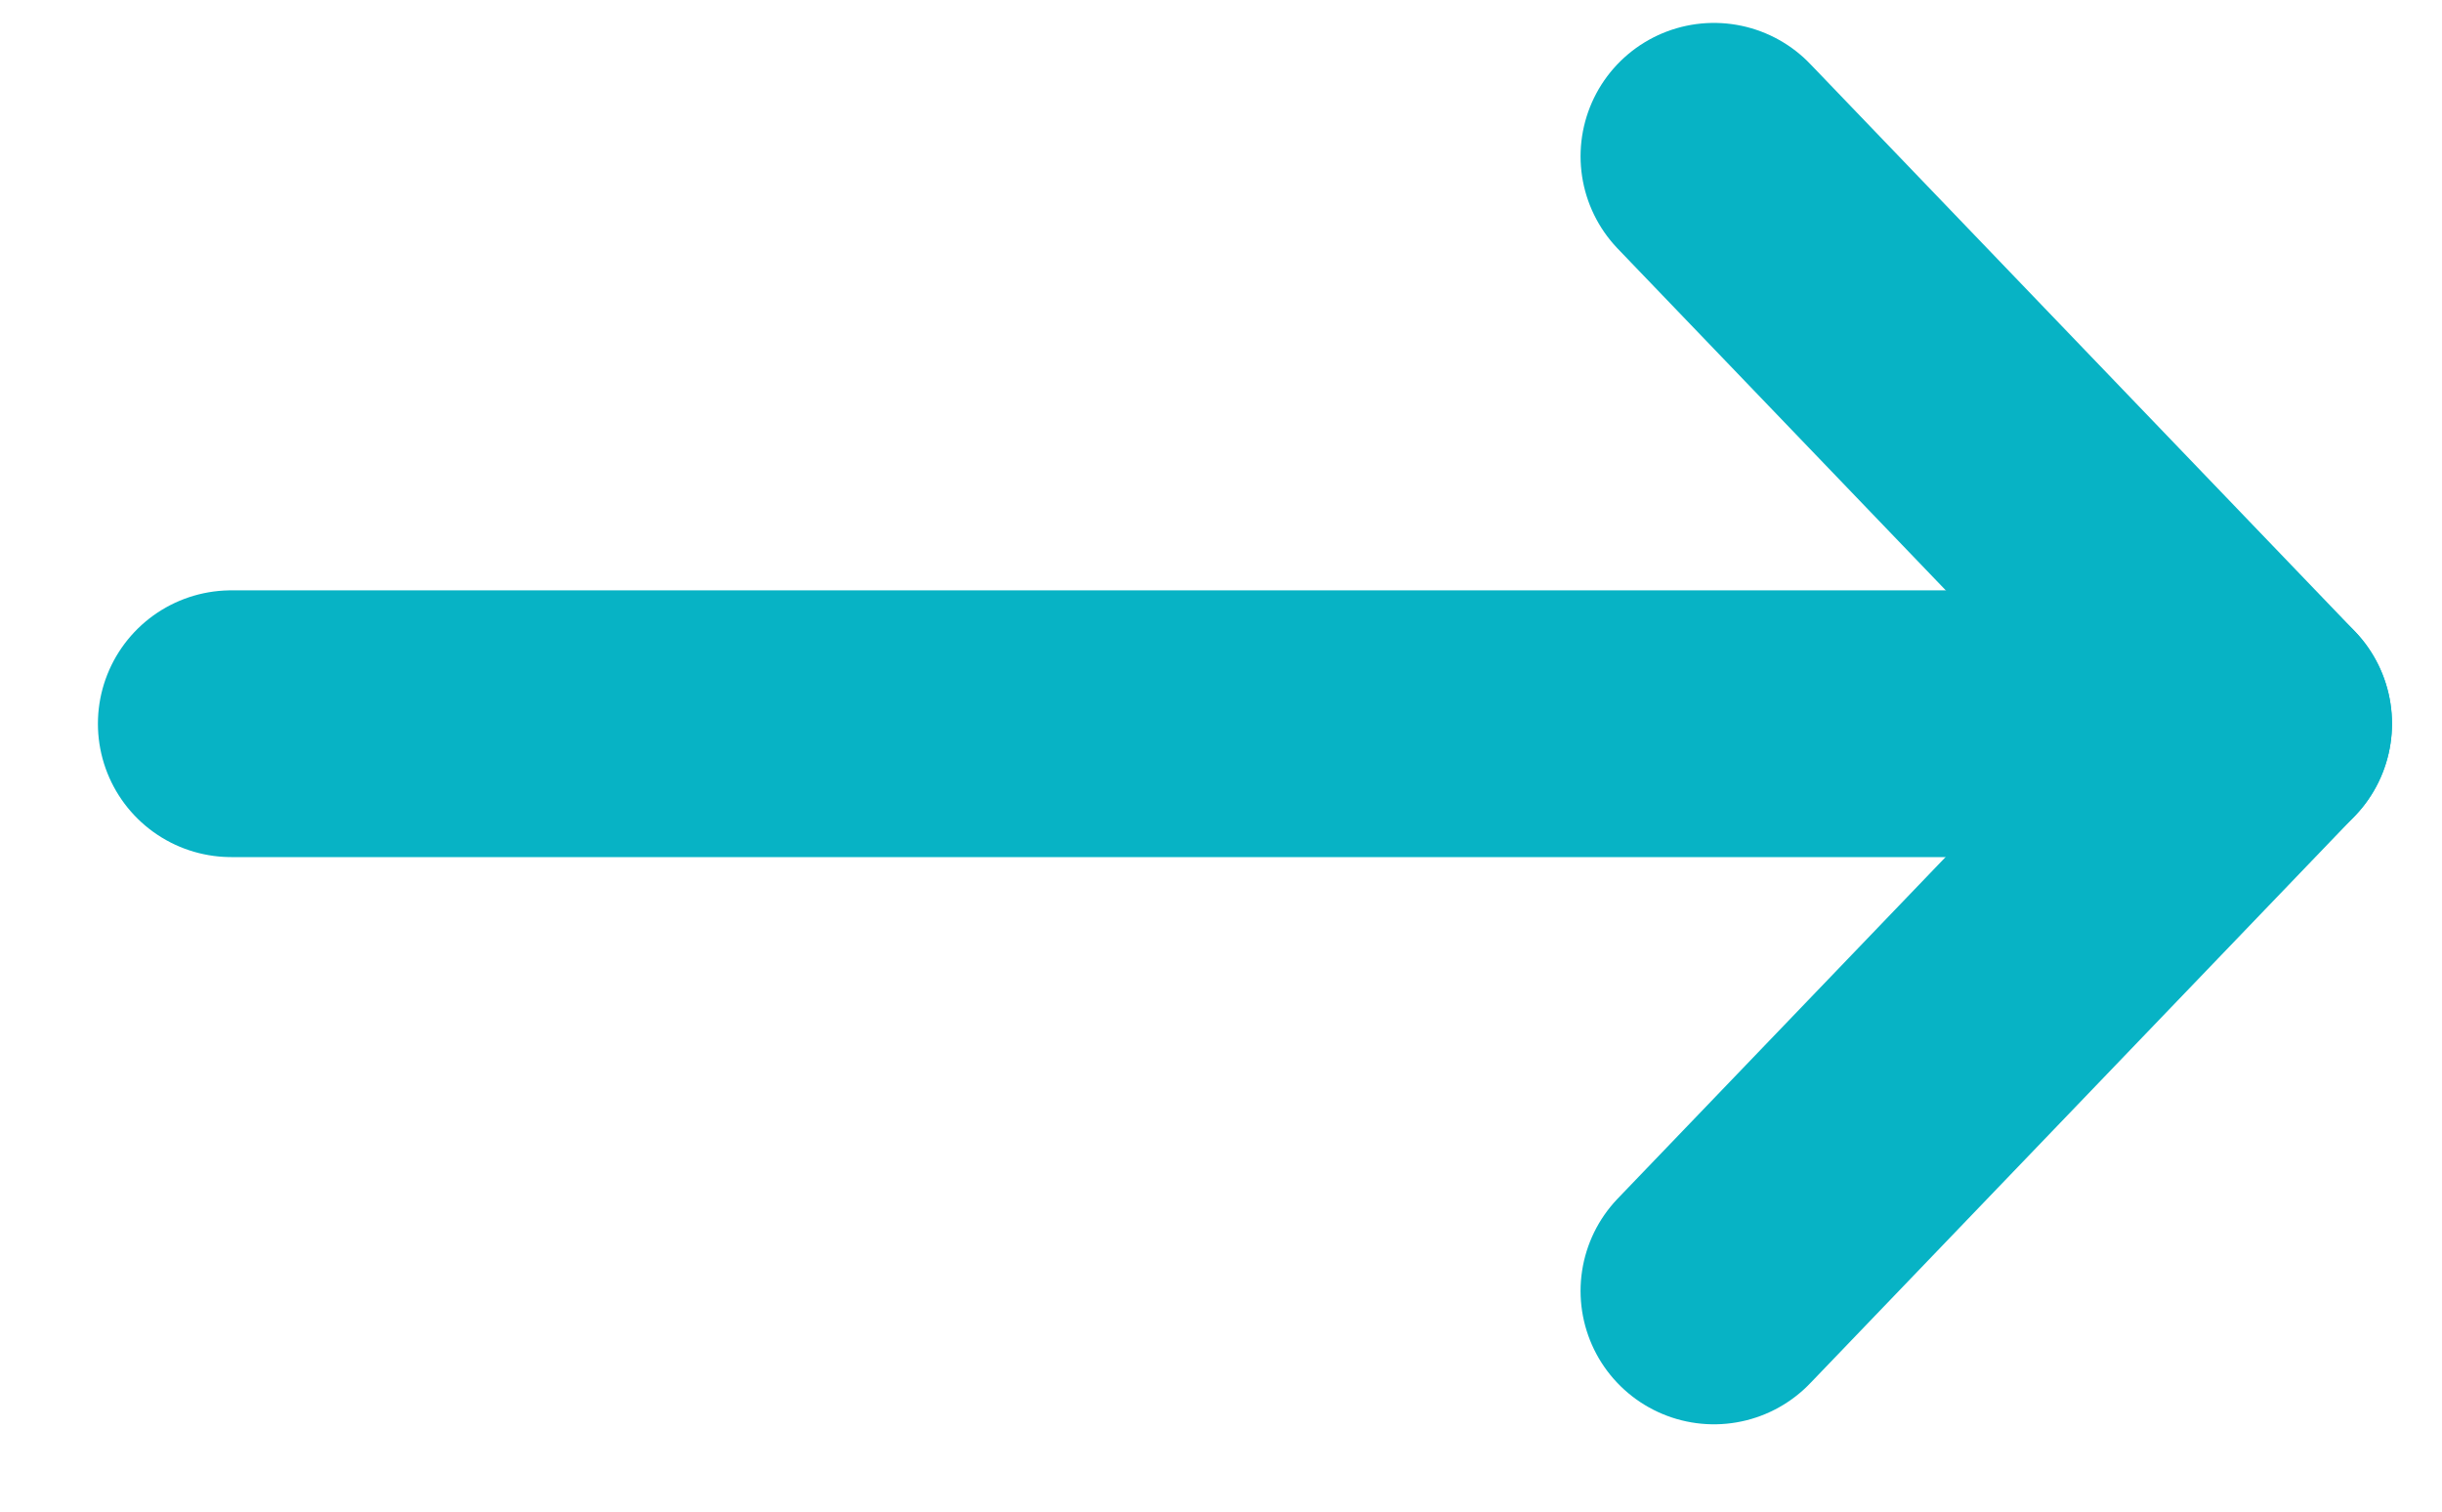 <svg width="21" height="13" viewBox="0 0 21 13" fill="none" xmlns="http://www.w3.org/2000/svg">
<path d="M14.739 1.344L19.423 6.223L14.739 11.102" stroke="#07B3C5" stroke-width="2.294" stroke-linecap="round" stroke-linejoin="round"/>
<path d="M19.423 6.224L1.989 6.224" stroke="#07B3C5" stroke-width="2.294" stroke-linecap="round" stroke-linejoin="round"/>
</svg>